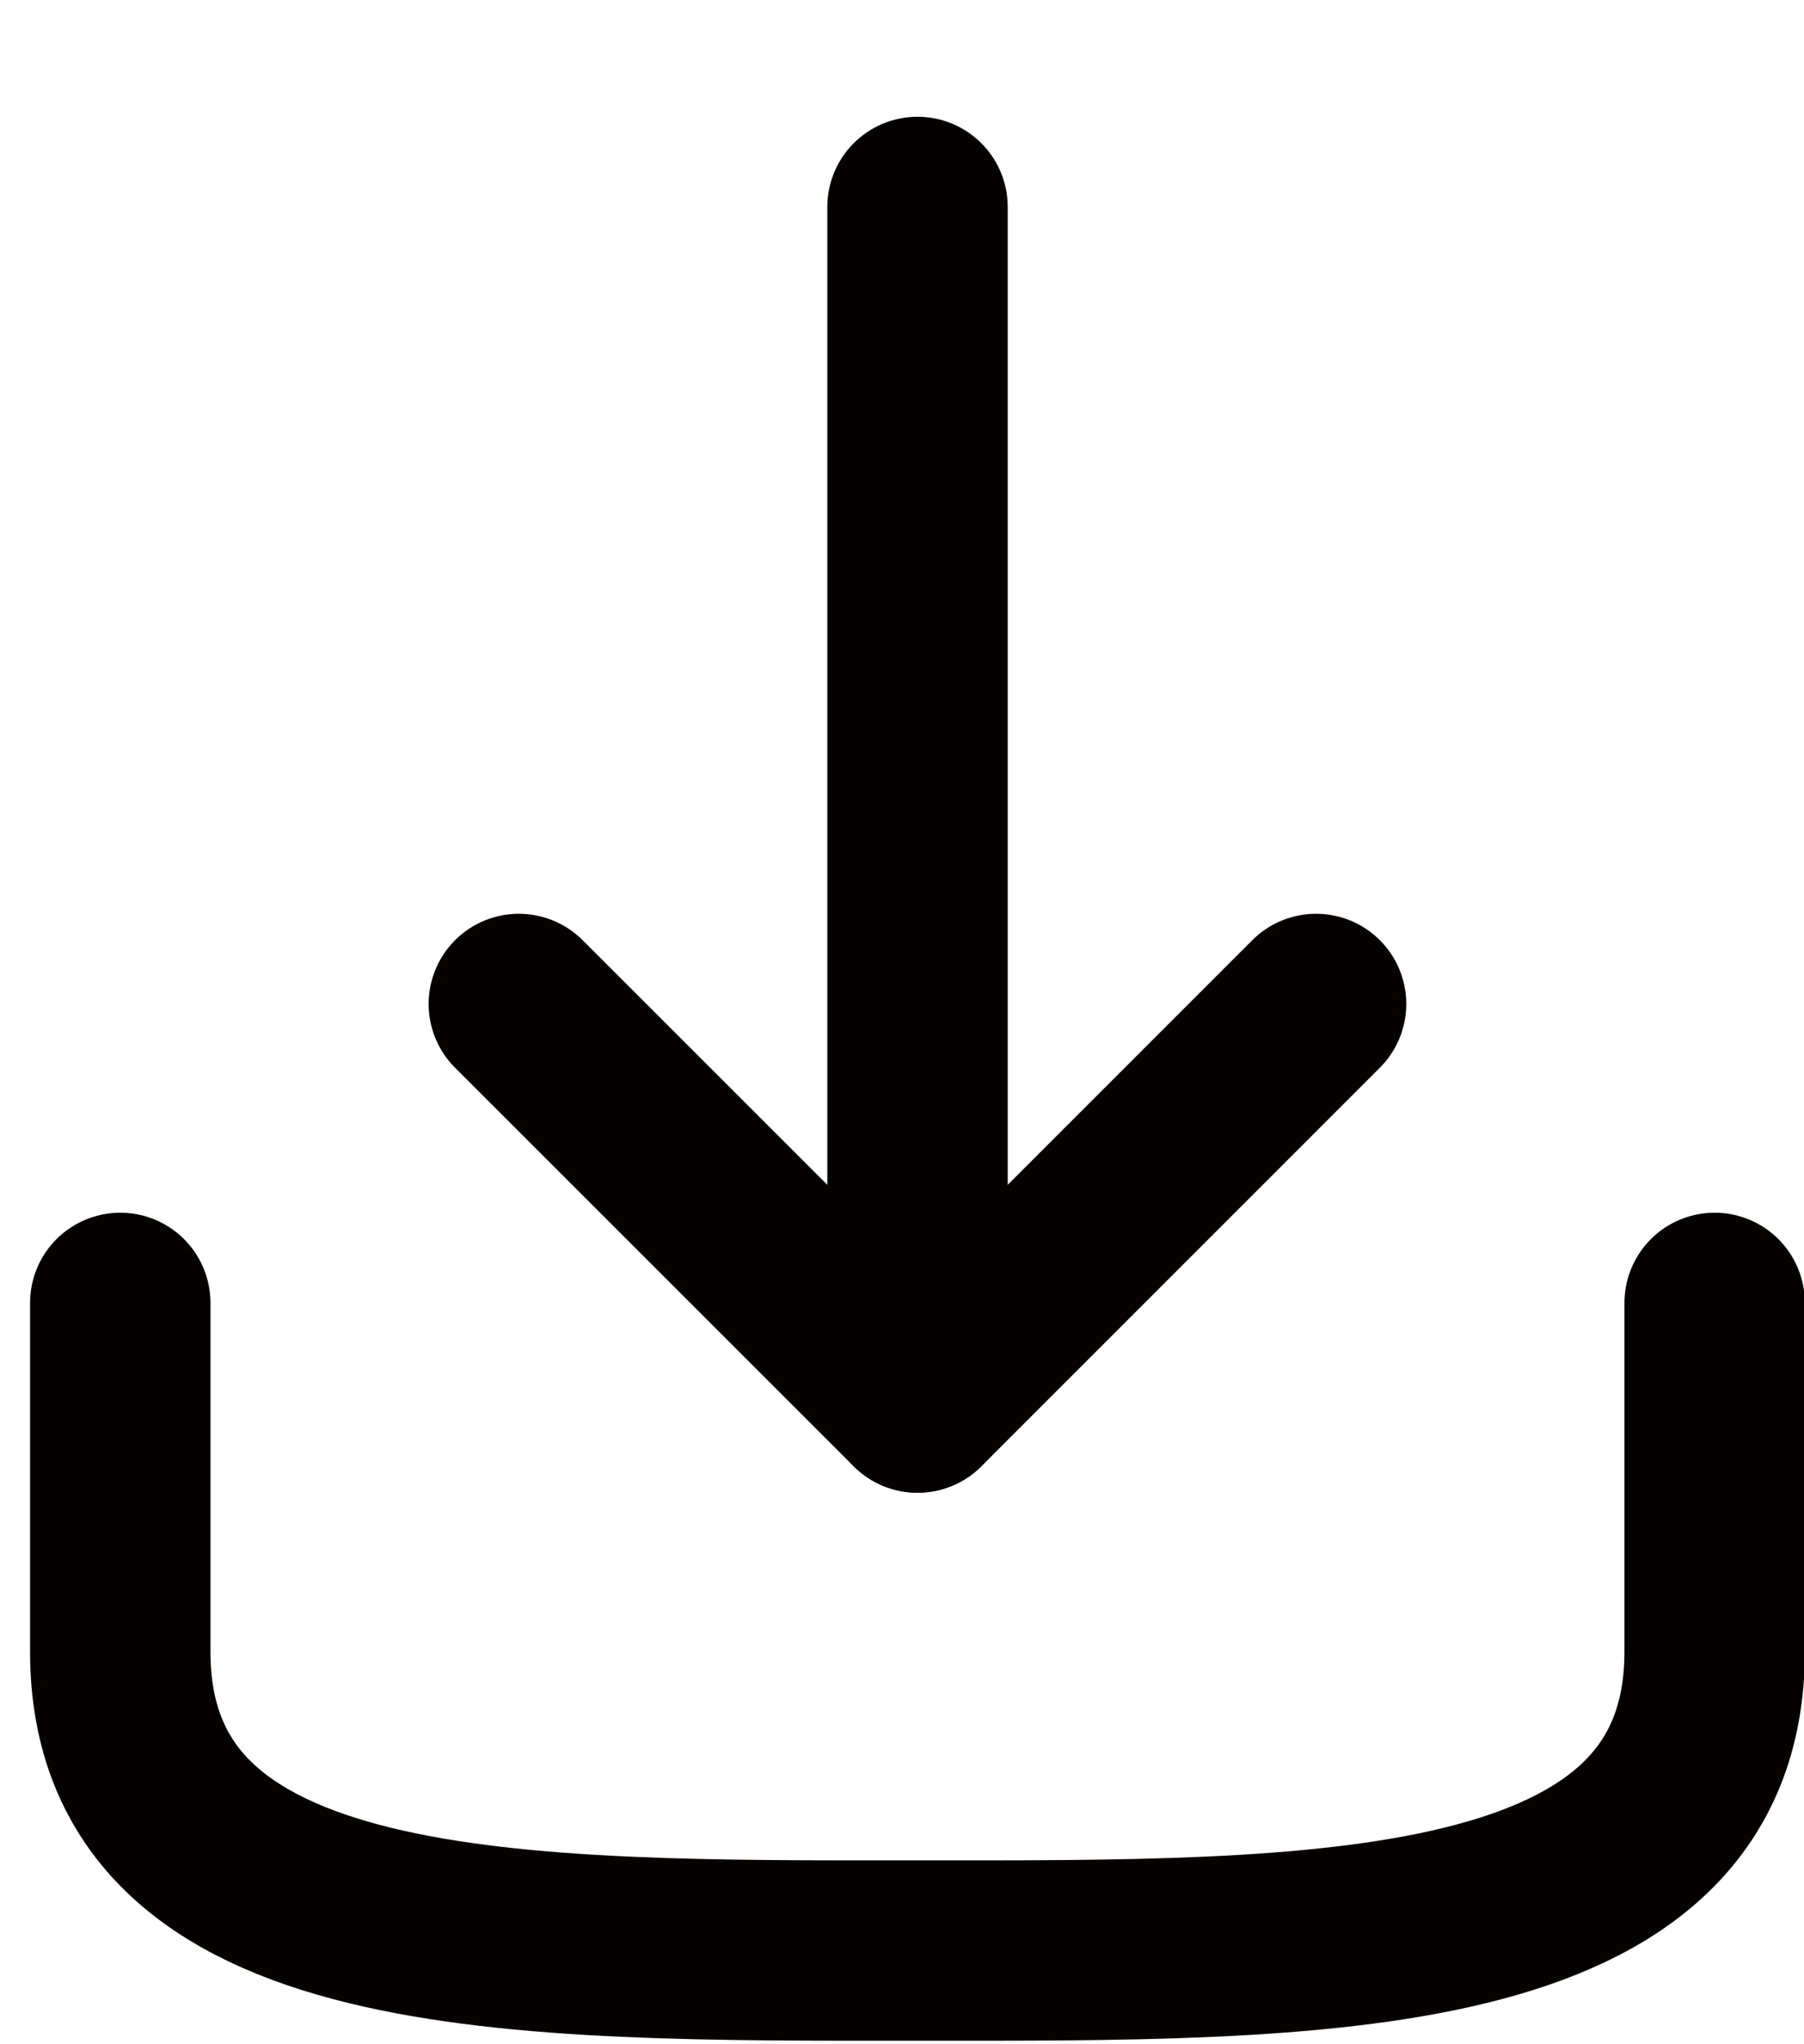 <svg width="15" height="17" viewBox="0 0 15 17" fill="none" xmlns="http://www.w3.org/2000/svg">
<path d="M14.257 10.835V13.735C14.257 16.268 10.943 16.221 7.629 16.221C4.314 16.221 1 16.268 1 13.735V10.835" stroke="#060200" stroke-width="1.5" stroke-linecap="round" stroke-linejoin="round"/>
<path d="M7.629 11.663V1.721" stroke="#060200" stroke-width="1.5" stroke-linecap="round" stroke-linejoin="round"/>
<path d="M4.314 8.349L7.629 11.664L10.943 8.349" stroke="#060200" stroke-width="1.5" stroke-linecap="round" stroke-linejoin="round"/>
</svg>
